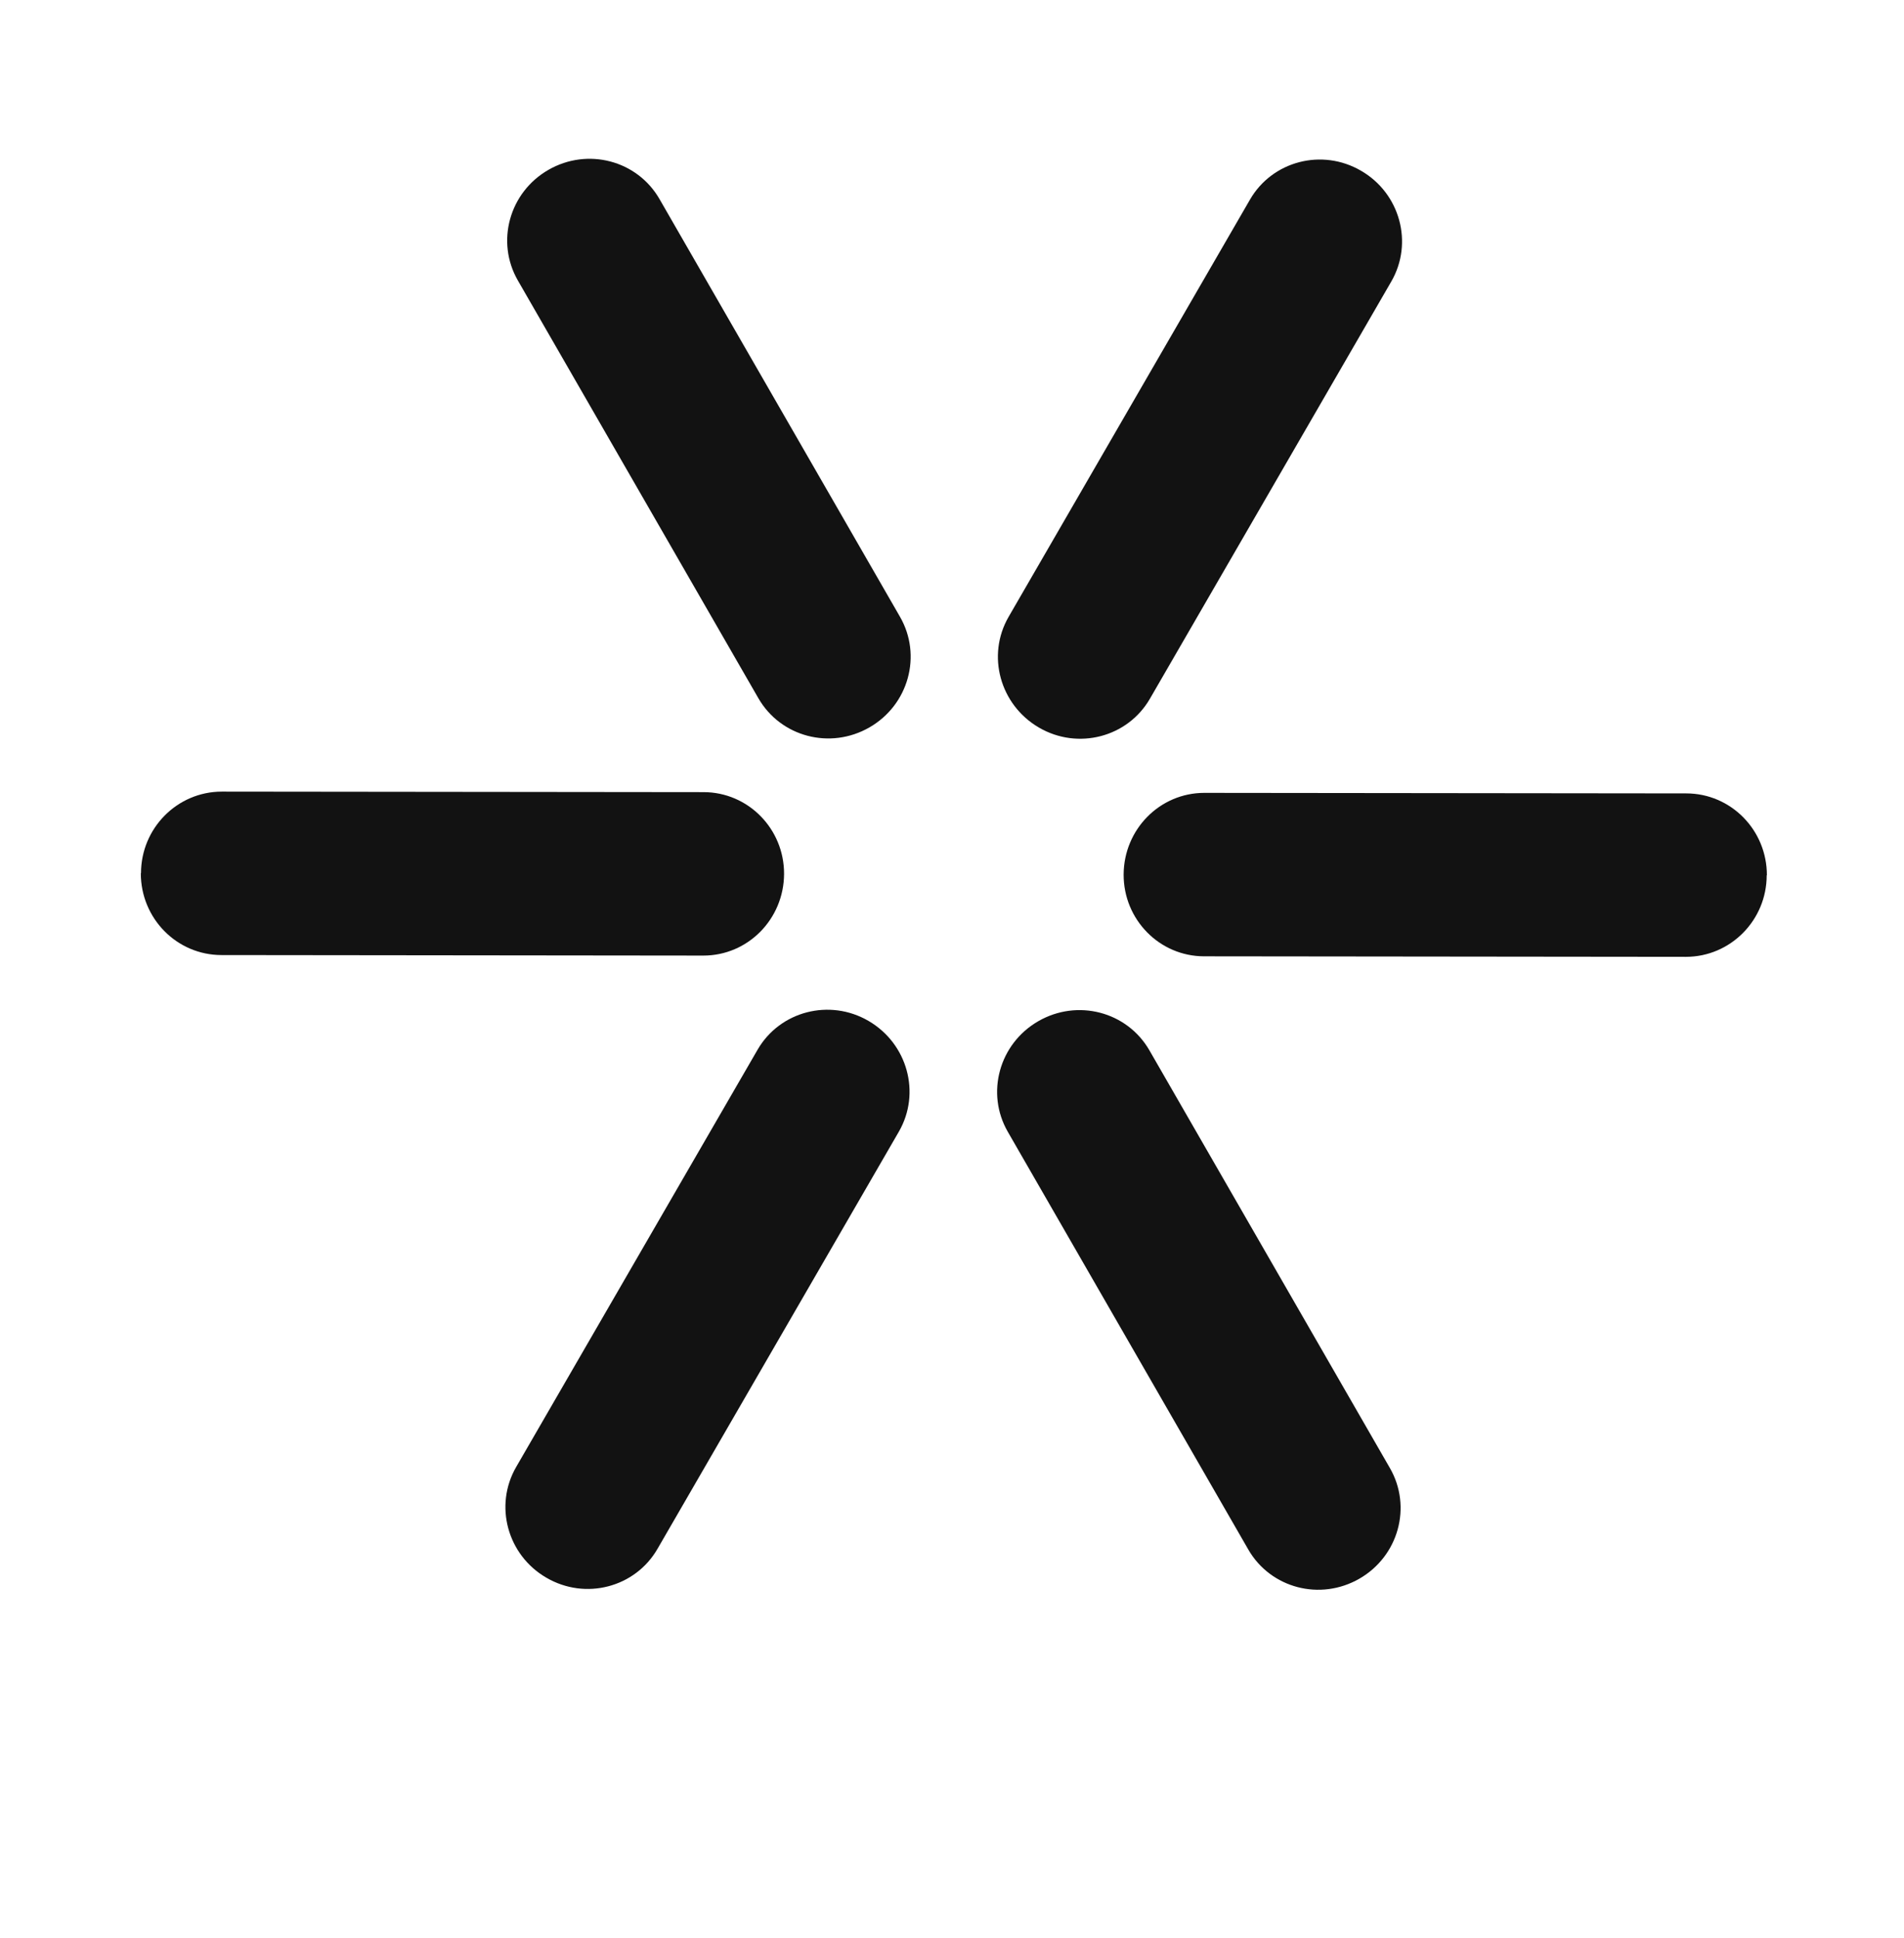 <svg width="283" height="288" viewBox="0 0 283 288" fill="none" xmlns="http://www.w3.org/2000/svg">
<g clip-path="url(#clip0_315_1756)">
<path fill-rule="evenodd" clip-rule="evenodd" d="M81.224 234.45C75.425 231.107 73.4 223.734 76.719 217.991L112.594 155.996C115.913 150.253 123.306 148.335 129.093 151.707C134.88 155.078 136.917 162.422 133.598 168.166L97.723 230.16C94.404 235.903 87.011 237.821 81.224 234.45Z" fill="#121212"/>
<path fill-rule="evenodd" clip-rule="evenodd" d="M20.959 129.761C20.958 123.058 26.35 117.641 32.958 117.633L104.578 117.71C111.213 117.714 116.566 123.177 116.539 129.868C116.512 136.56 111.176 142 104.54 141.997L32.92 141.919C26.284 141.916 20.92 136.48 20.931 129.749L20.959 129.761Z" fill="#121212"/>
<path fill-rule="evenodd" clip-rule="evenodd" d="M81.515 25.239C87.341 21.891 94.703 23.823 98.019 29.57L133.764 91.642C137.081 97.389 135.053 104.742 129.227 108.09C123.4 111.438 116.039 109.506 112.723 103.759L76.977 41.687C73.661 35.941 75.689 28.587 81.515 25.239Z" fill="#121212"/>
<path fill-rule="evenodd" clip-rule="evenodd" d="M202.29 25.37C208.089 28.714 210.114 36.086 206.795 41.829L170.92 103.824C167.601 109.567 160.209 111.485 154.422 108.114C148.635 104.743 146.597 97.398 149.917 91.655L185.791 29.66C189.111 23.917 196.503 21.999 202.29 25.37Z" fill="#121212"/>
<path fill-rule="evenodd" clip-rule="evenodd" d="M262.592 130.055C262.593 136.758 257.201 142.175 250.593 142.183L178.973 142.106C172.337 142.102 166.985 136.639 167.012 129.947C167.039 123.256 172.375 117.816 179.011 117.819L250.631 117.897C257.266 117.9 262.631 123.336 262.62 130.067L262.592 130.055Z" fill="#121212"/>
<path fill-rule="evenodd" clip-rule="evenodd" d="M202.047 234.591C196.221 237.939 188.86 236.007 185.543 230.261L149.798 168.188C146.481 162.442 148.509 155.089 154.336 151.741C160.162 148.392 167.523 150.325 170.839 156.071L206.585 218.144C209.901 223.89 207.873 231.243 202.047 234.591Z" fill="#121212"/>
</g>
<defs>
<clipPath id="clip0_315_1756">
<rect width="240.048" height="240.048" fill="white" transform="translate(78.711 -27.679) rotate(23.194)"/>
</clipPath>
</defs>
</svg>
